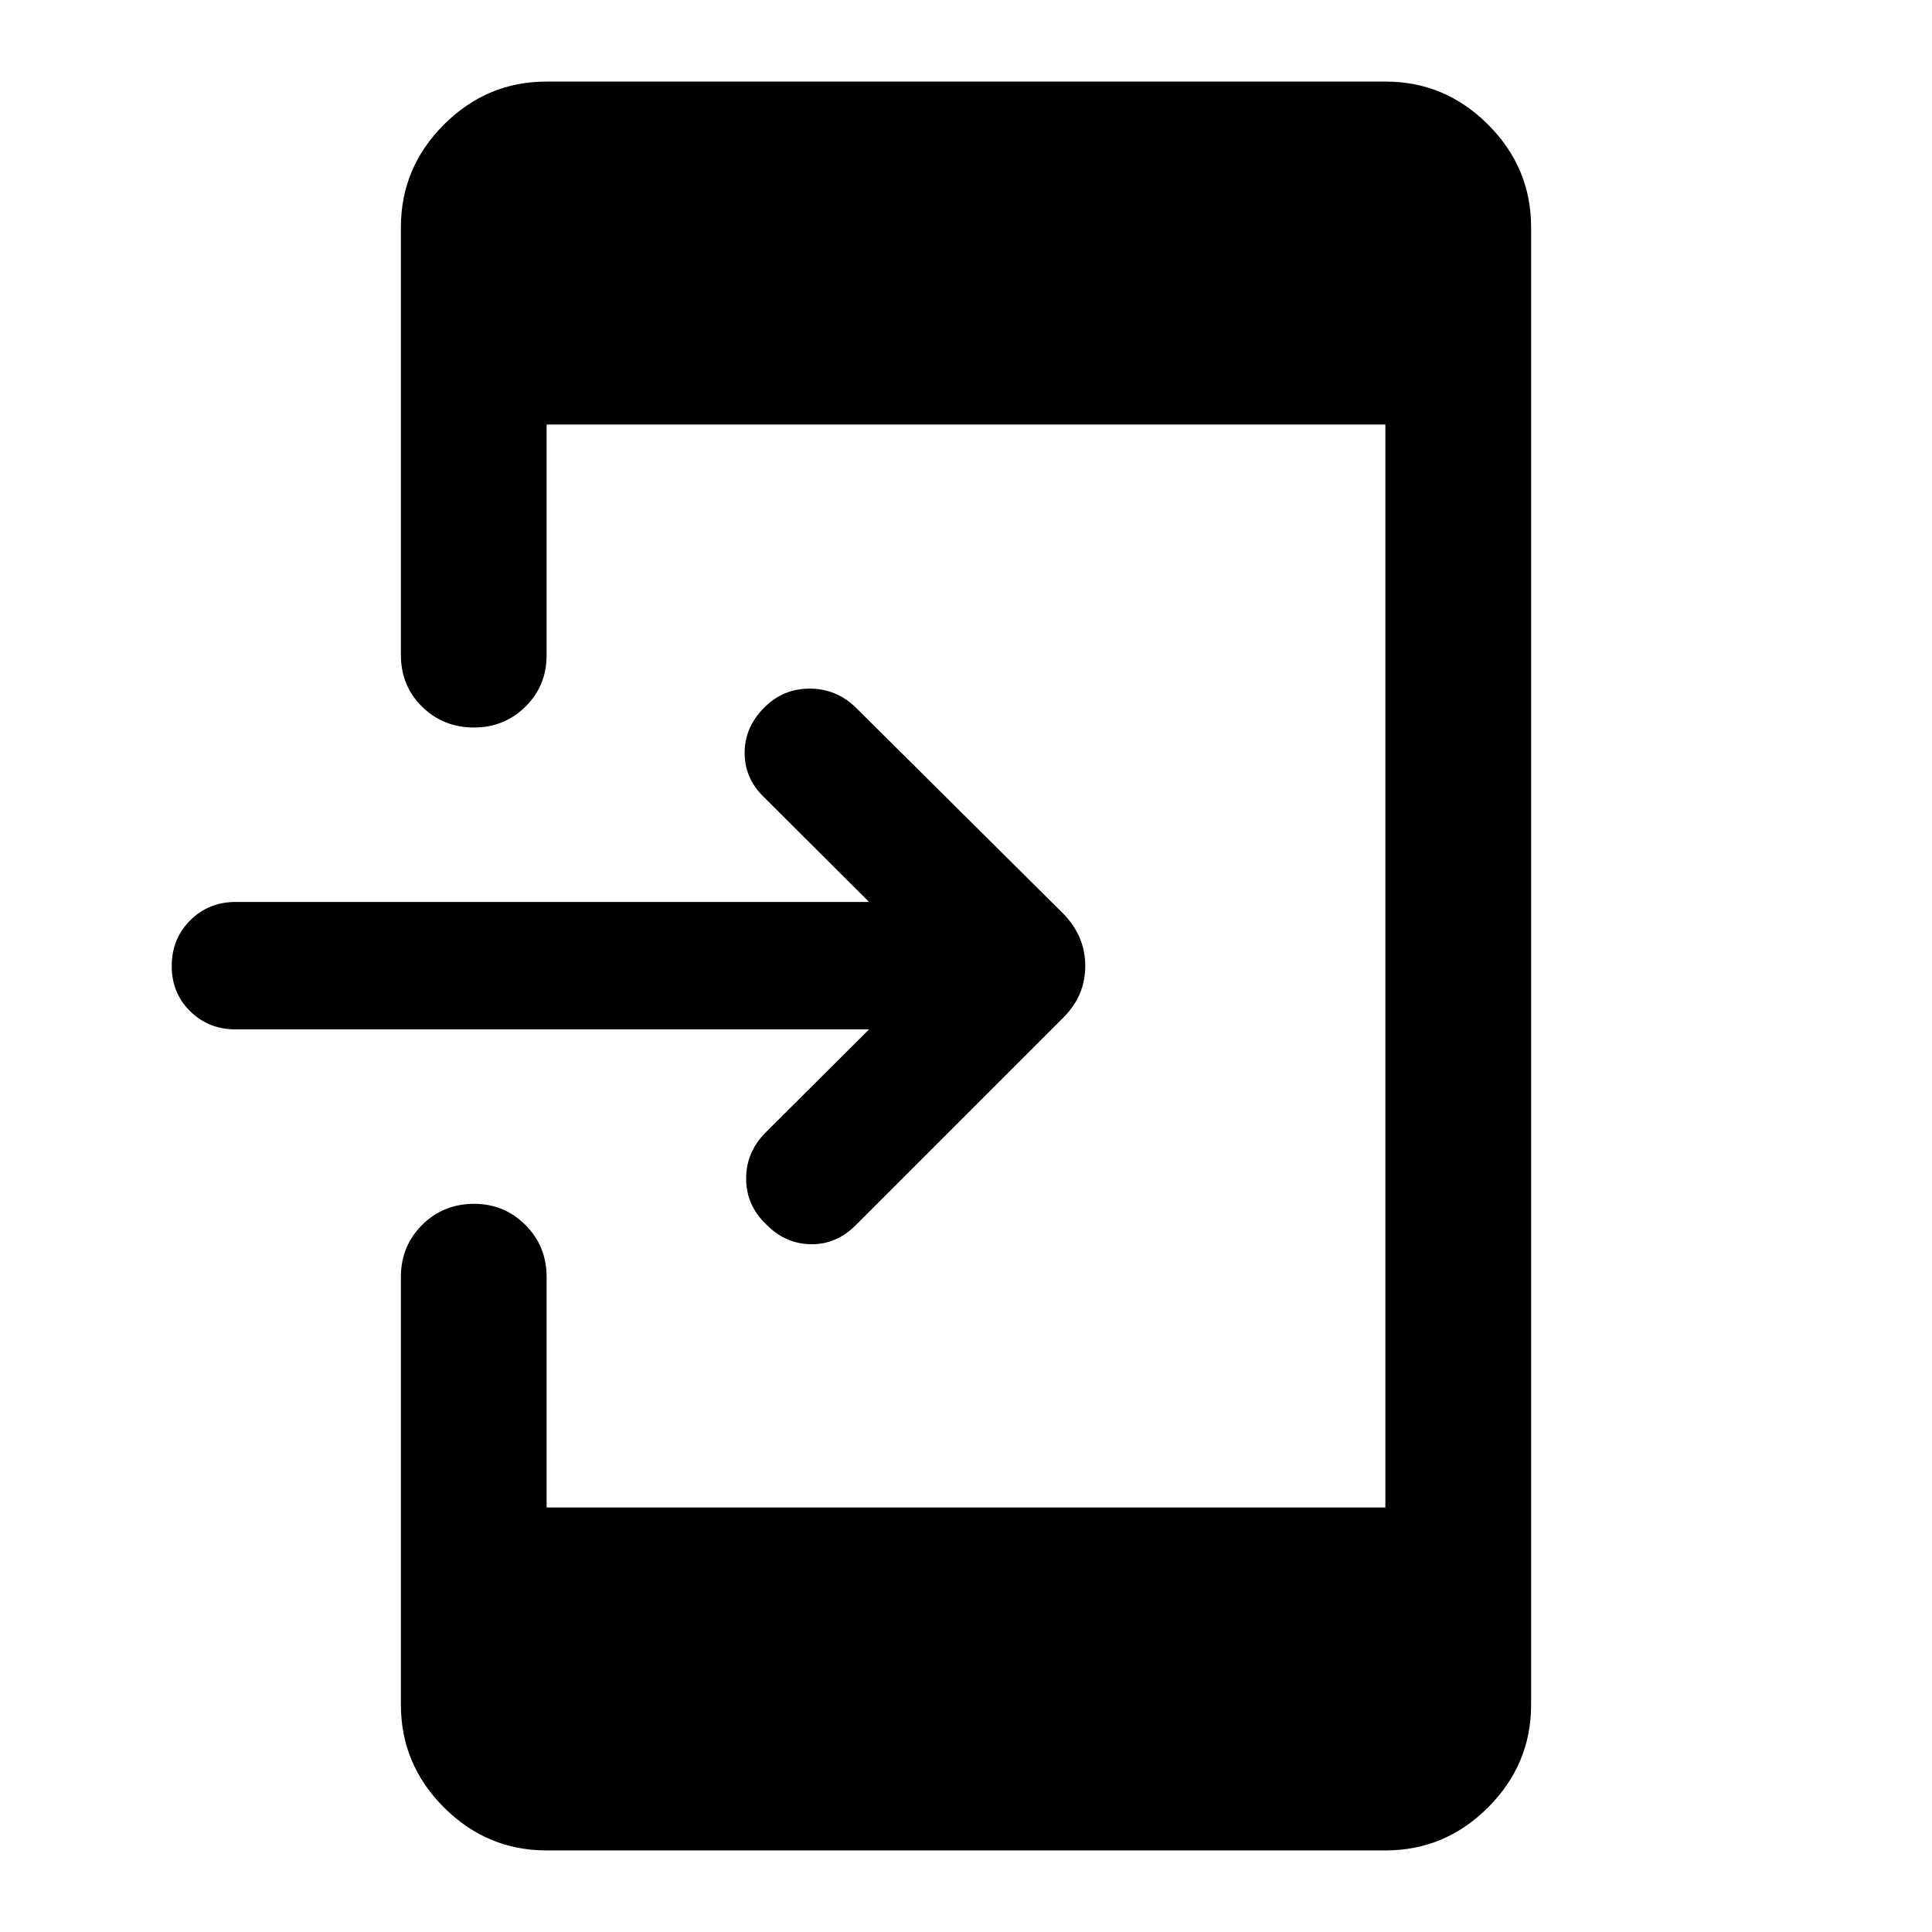 <svg xmlns="http://www.w3.org/2000/svg" height="40" viewBox="0 -960 960 960" width="40"><path d="M431.83-448.5H117.17q-13.5 0-22.67-9-9.17-9-9.17-22.5t9.17-22.67q9.17-9.16 22.67-9.16h314.66l-52.16-52q-9.67-9.34-9.67-22.09t9.83-22.58q9.34-9.33 22.5-9.33 13.17 0 22.84 9.33l103.24 102.57q10.85 11.19 10.85 25.93t-10.85 25.59L425.17-351.17q-9.67 9.67-22.42 9.42Q390-342 380.5-351.83q-9.67-9.34-9.75-22.42-.08-13.08 9.58-22.92l51.5-51.33ZM271.62-40.53q-29.66 0-51.04-21.38-21.38-21.39-21.38-51.04v-212.51q0-15.33 10.52-25.85 10.52-10.52 25.85-10.52 15 0 25.52 10.52 10.53 10.52 10.53 25.85v114.51h416.76v-538.1H271.62v114.51q0 15.33-10.53 25.68-10.52 10.36-25.52 10.36-15.33 0-25.85-10.36-10.52-10.35-10.52-25.68v-212.51q0-29.65 21.38-51.04 21.38-21.38 51.04-21.38h416.76q29.66 0 51.04 21.38 21.38 21.39 21.38 51.04v734.1q0 29.65-21.38 51.04-21.38 21.38-51.04 21.38H271.62Z"/></svg>